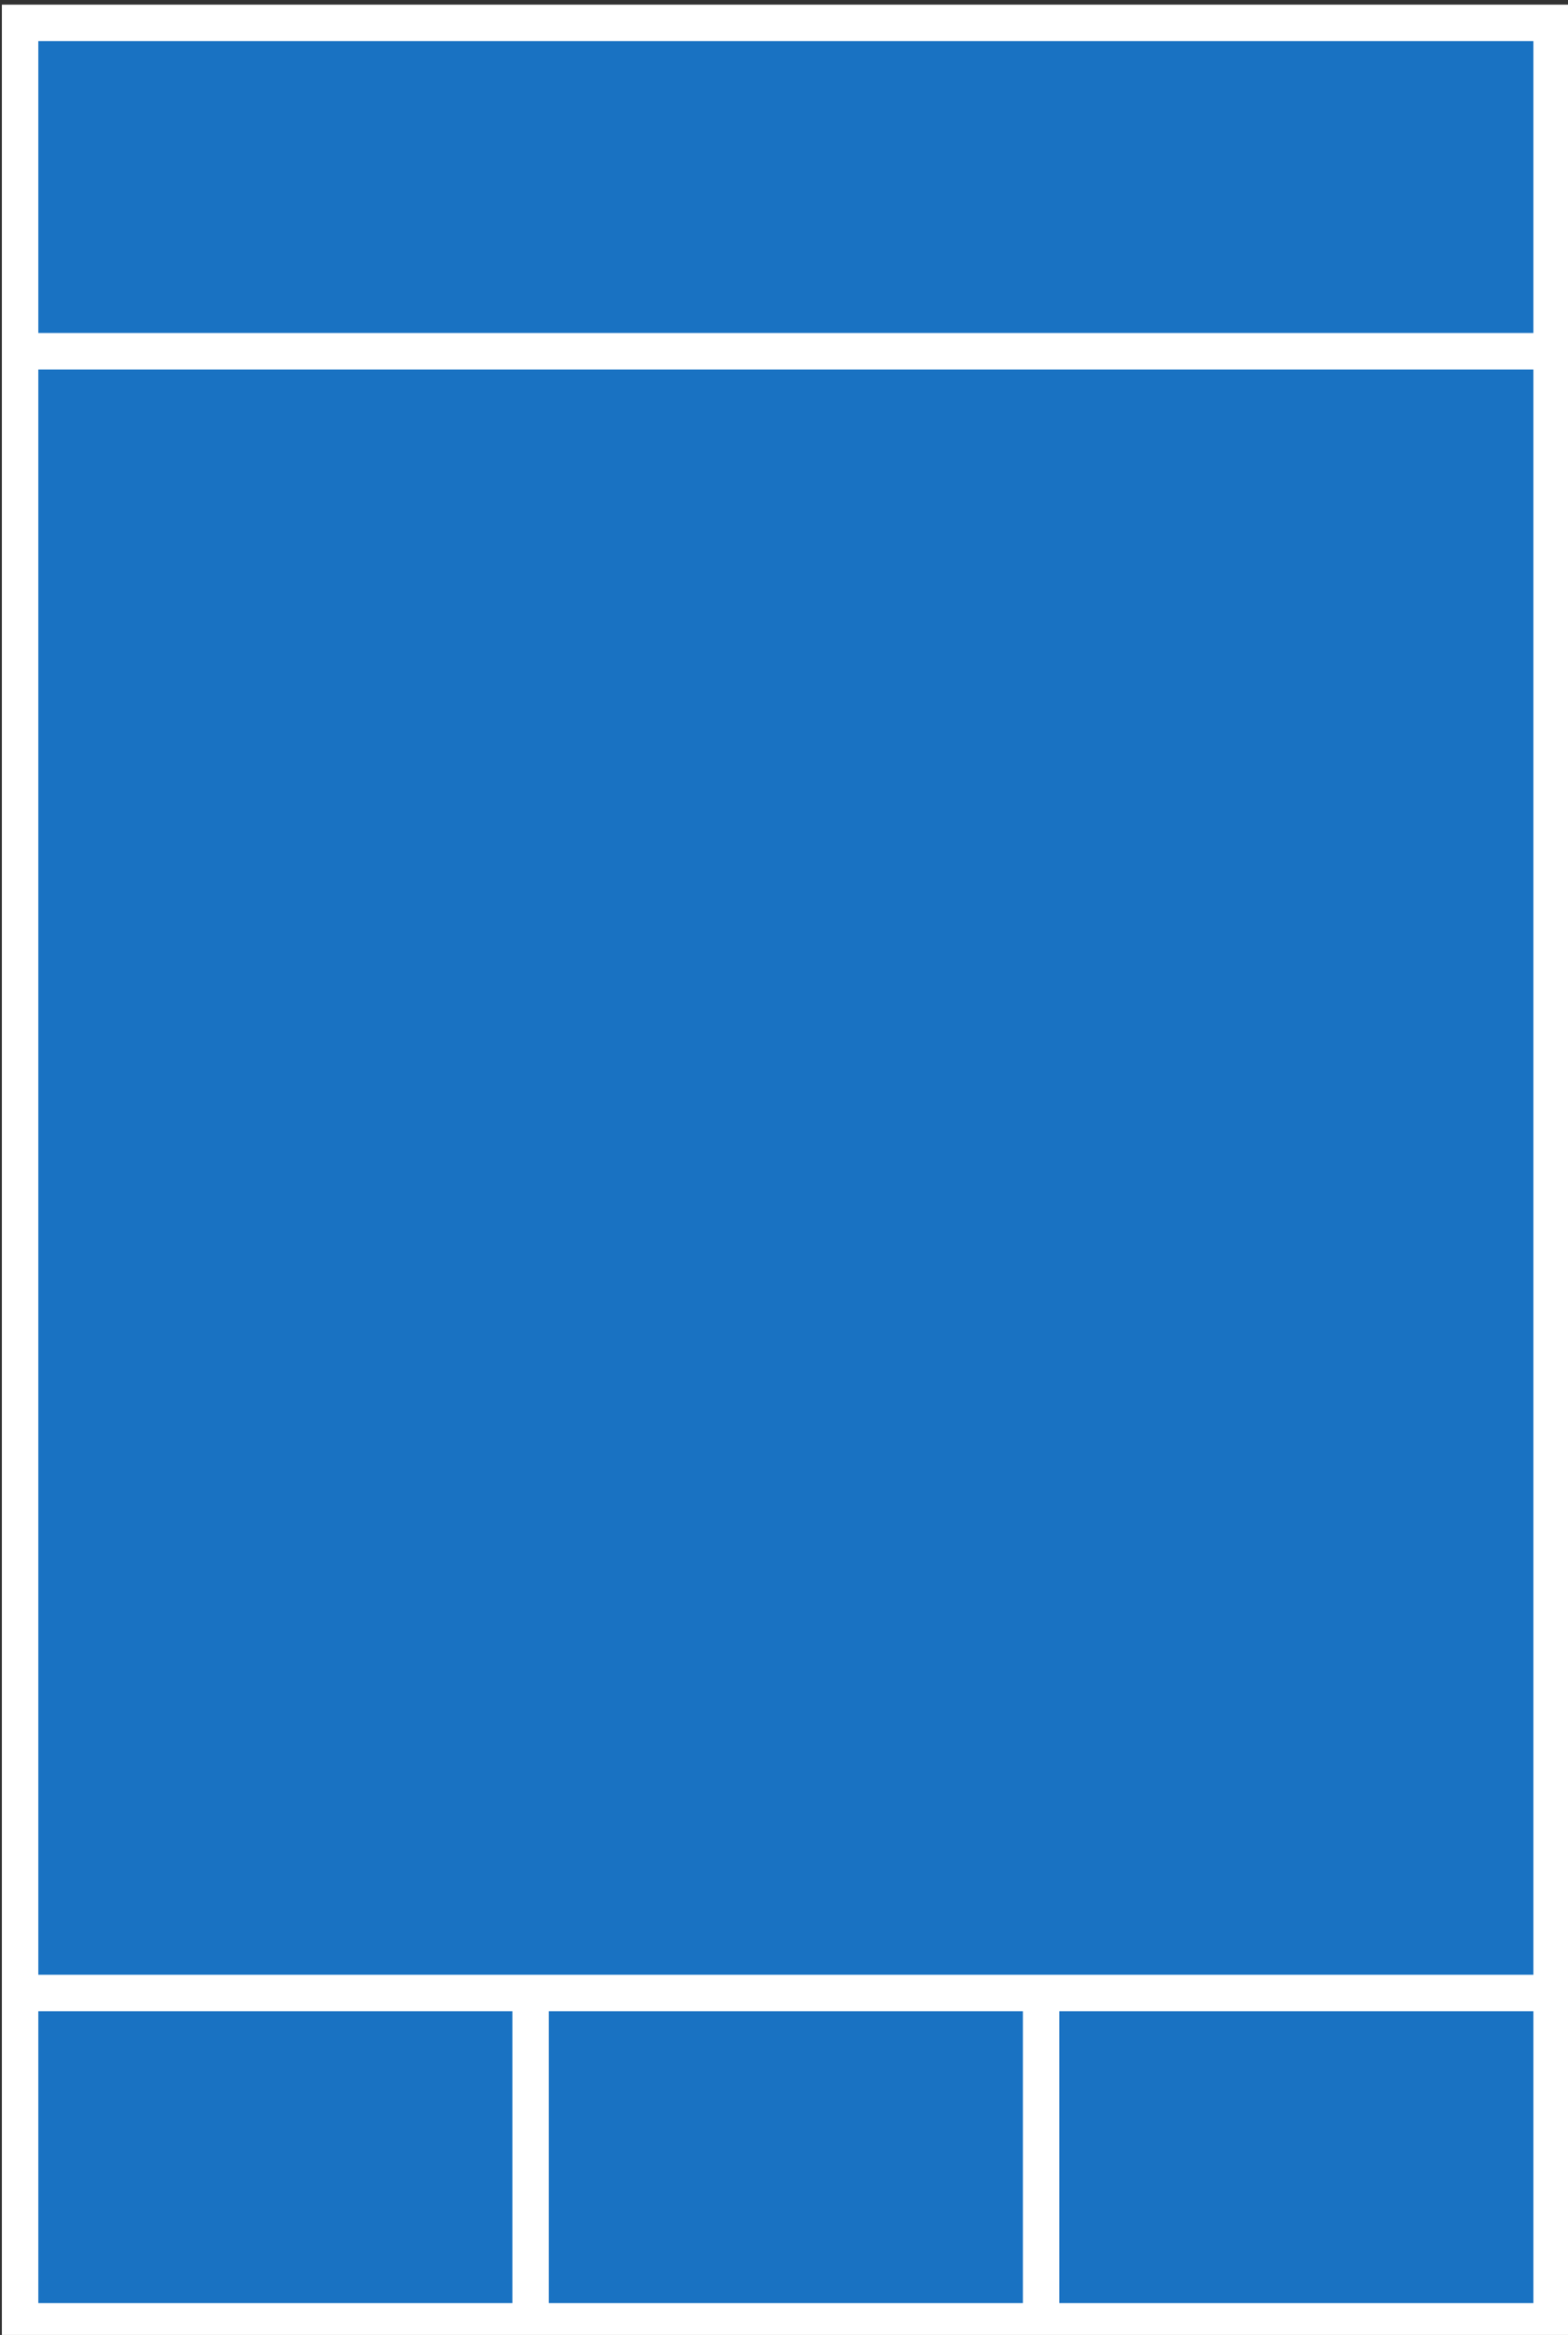 <?xml version="1.0" encoding="UTF-8" standalone="no"?>
<svg
   width="86"
   height="128"
   viewBox="0 0 86 128"
   version="1.1"
   id="svg2"
   sodipodi:docname="deafult.svg"
   xml:space="preserve"
   inkscape:version="1.3.2 (091e20e, 2023-11-25)"
   xmlns:inkscape="http://www.inkscape.org/namespaces/inkscape"
   xmlns:sodipodi="http://sodipodi.sourceforge.net/DTD/sodipodi-0.dtd"
   xmlns="http://www.w3.org/2000/svg"
   xmlns:svg="http://www.w3.org/2000/svg"><rect x="0" y="0" width="86" height="128" fill="#333333" stroke="none"/><defs
     id="defs2" /><sodipodi:namedview
     id="namedview2"
     pagecolor="#ffffff"
     bordercolor="#000000"
     borderopacity="0.25"
     inkscape:showpageshadow="2"
     inkscape:pageopacity="0.0"
     inkscape:pagecheckerboard="0"
     inkscape:deskcolor="#d1d1d1"
     inkscape:zoom="3.7168514"
     inkscape:cx="53.136372"
     inkscape:cy="61.073198"
     inkscape:window-width="3440"
     inkscape:window-height="1387"
     inkscape:window-x="0"
     inkscape:window-y="25"
     inkscape:window-maximized="0"
     inkscape:current-layer="svg2" /><path
     fill="#ffffff"
     d="M 0.102,0.254 H 86.102 V 128.254 H 0.102 Z"
     id="path1-9" /><path
     id="path2-3"
     d="M 2.102,2.254 V 18.254 H 84.102 V 2.254 Z m 0,18 V 108.254 H 84.102 V 20.254 Z m 0,90 v 16 H 28.102 v -16 z m 28,0 v 16 h 26 v -16 z m 28,0 v 16 h 26 v -16 z"
     sodipodi:nodetypes="ccccccccccccccccccccccccc"
     style="fill:#1972c2;fill-opacity:1" /></svg>
